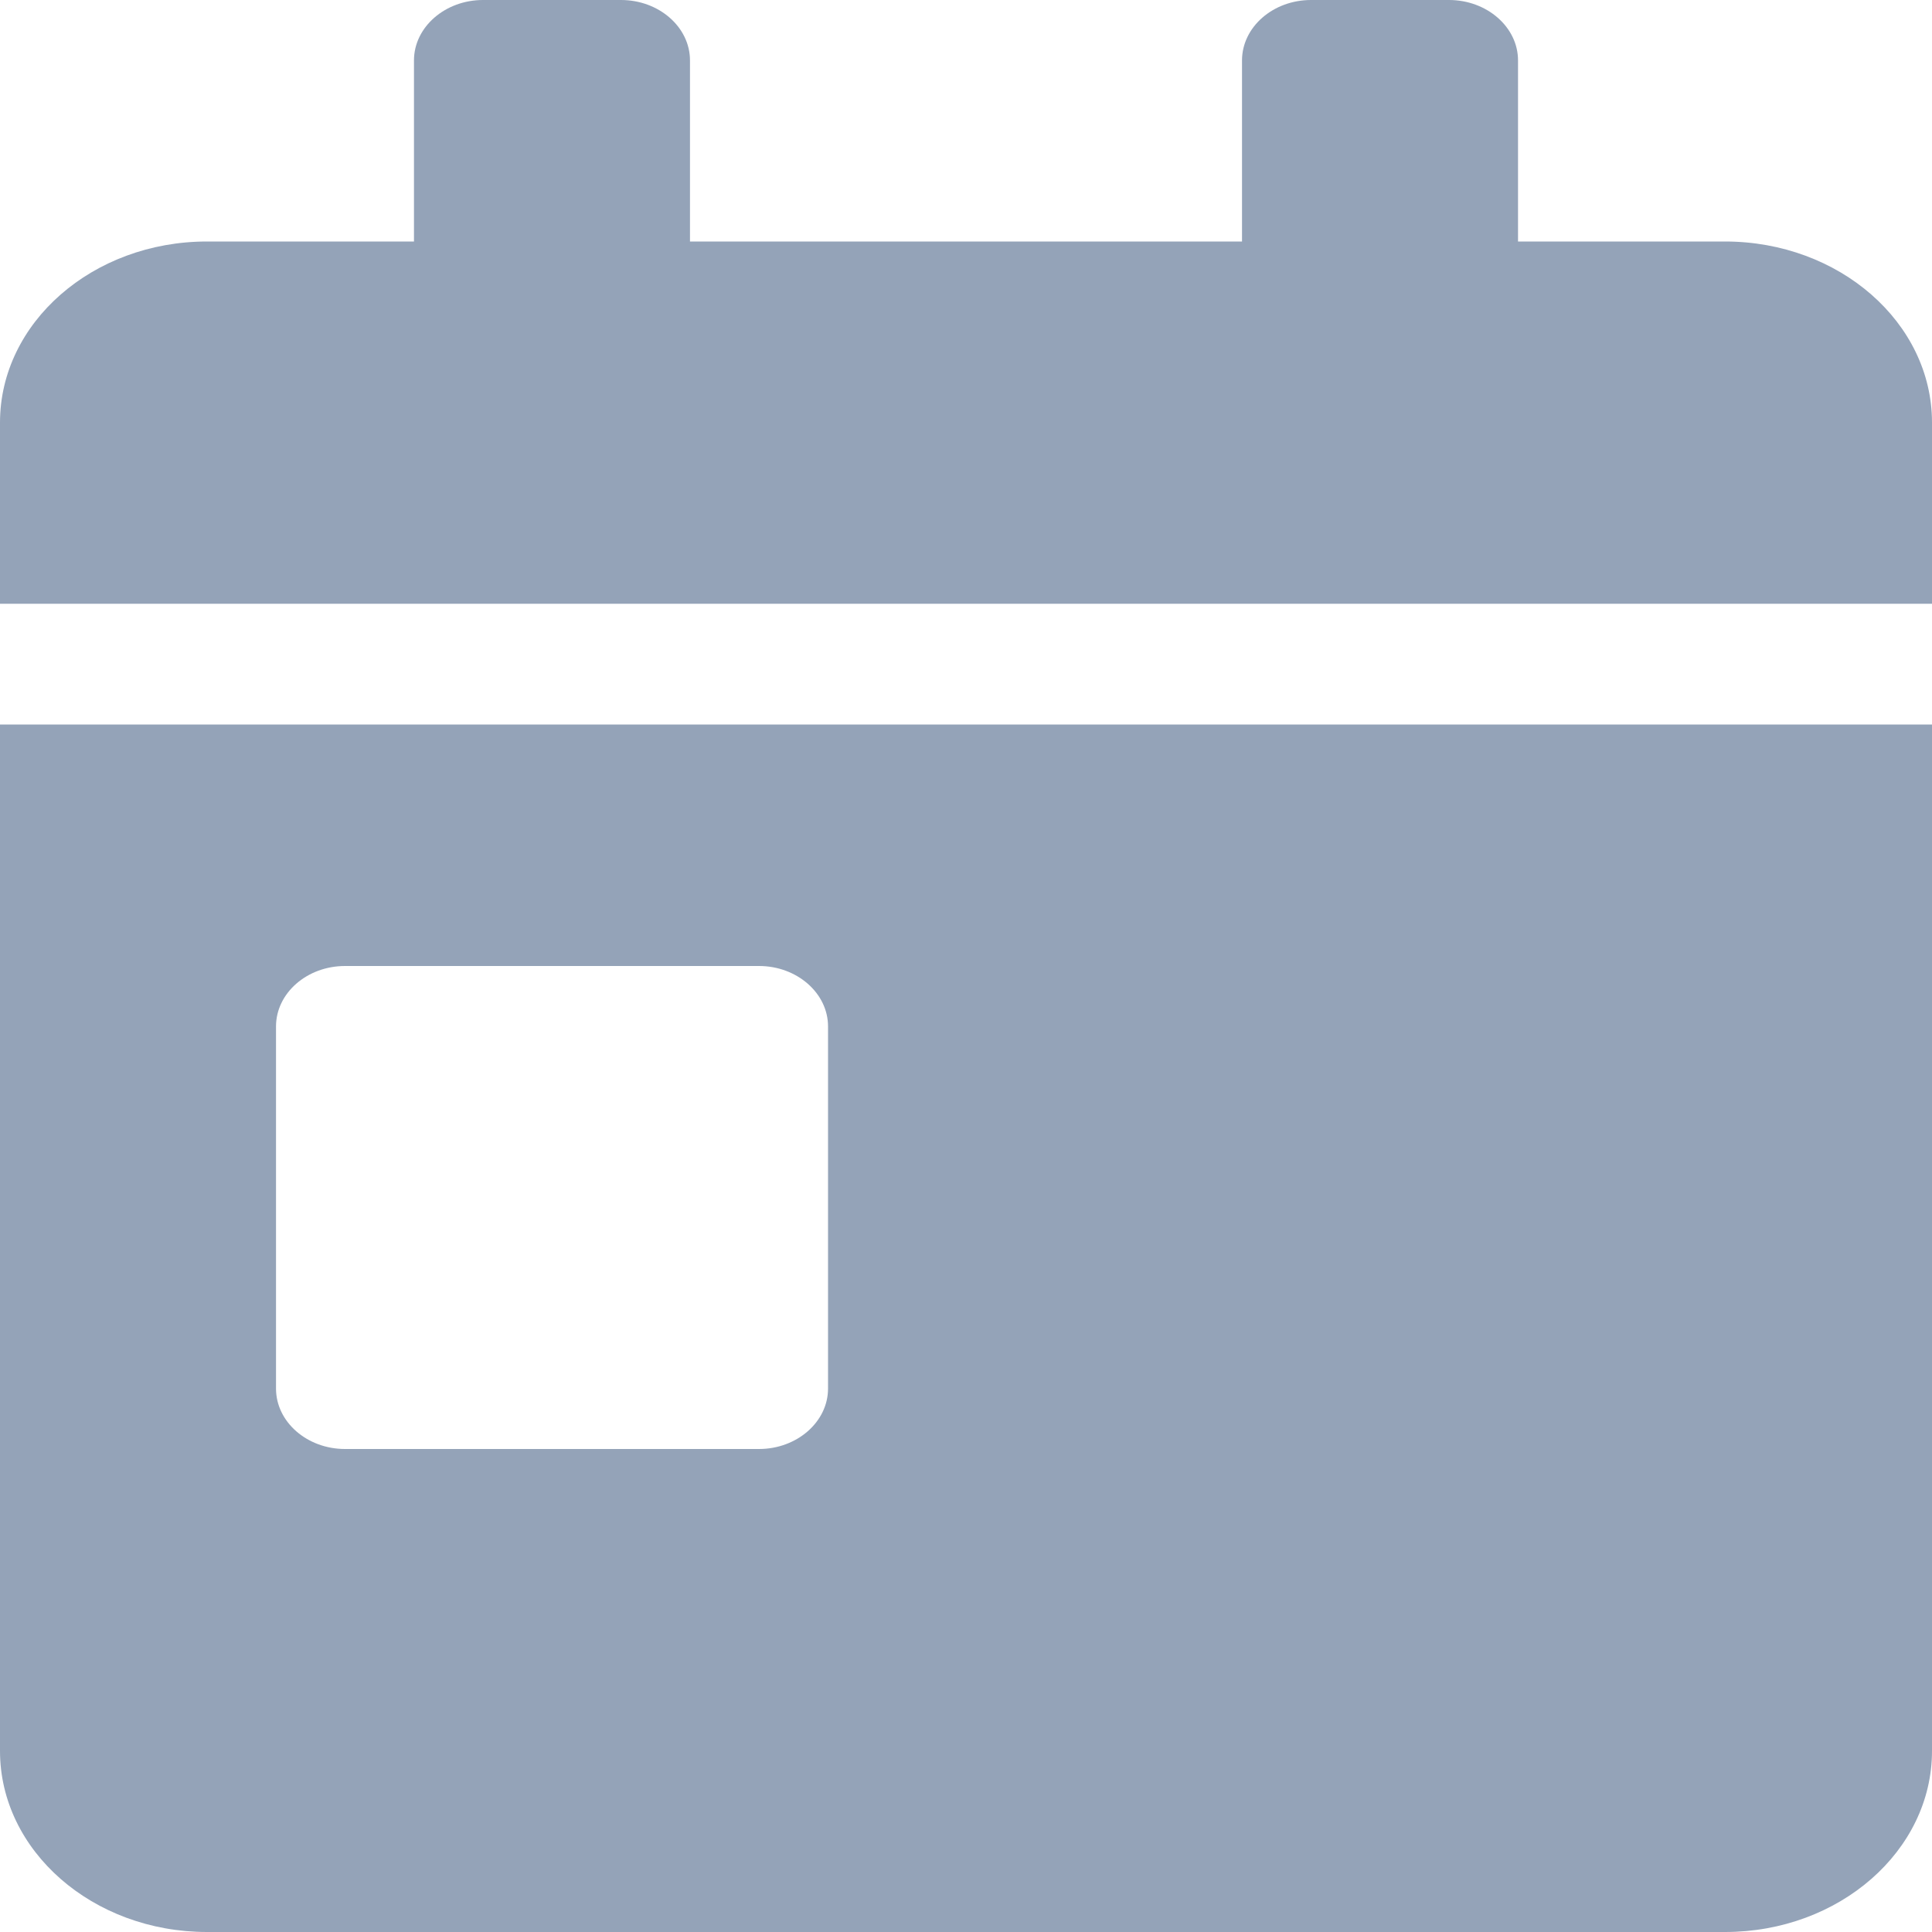 <svg width="22" height="22" viewBox="0 0 22 22" fill="none" xmlns="http://www.w3.org/2000/svg">
<path d="M0 19.938C0 21.076 1.056 22 2.357 22H19.643C20.944 22 22 21.076 22 19.938V8.25H0V19.938ZM3.143 11.688C3.143 11.309 3.496 11 3.929 11H8.643C9.075 11 9.429 11.309 9.429 11.688V15.812C9.429 16.191 9.075 16.5 8.643 16.5H3.929C3.496 16.5 3.143 16.191 3.143 15.812V11.688ZM19.643 2.75H17.286V0.688C17.286 0.309 16.932 0 16.5 0H14.929C14.496 0 14.143 0.309 14.143 0.688V2.75H7.857V0.688C7.857 0.309 7.504 0 7.071 0H5.5C5.068 0 4.714 0.309 4.714 0.688V2.75H2.357C1.056 2.75 0 3.674 0 4.812V6.875H22V4.812C22 3.674 20.944 2.75 19.643 2.75Z" fill="#94A3B8"/>
</svg>
